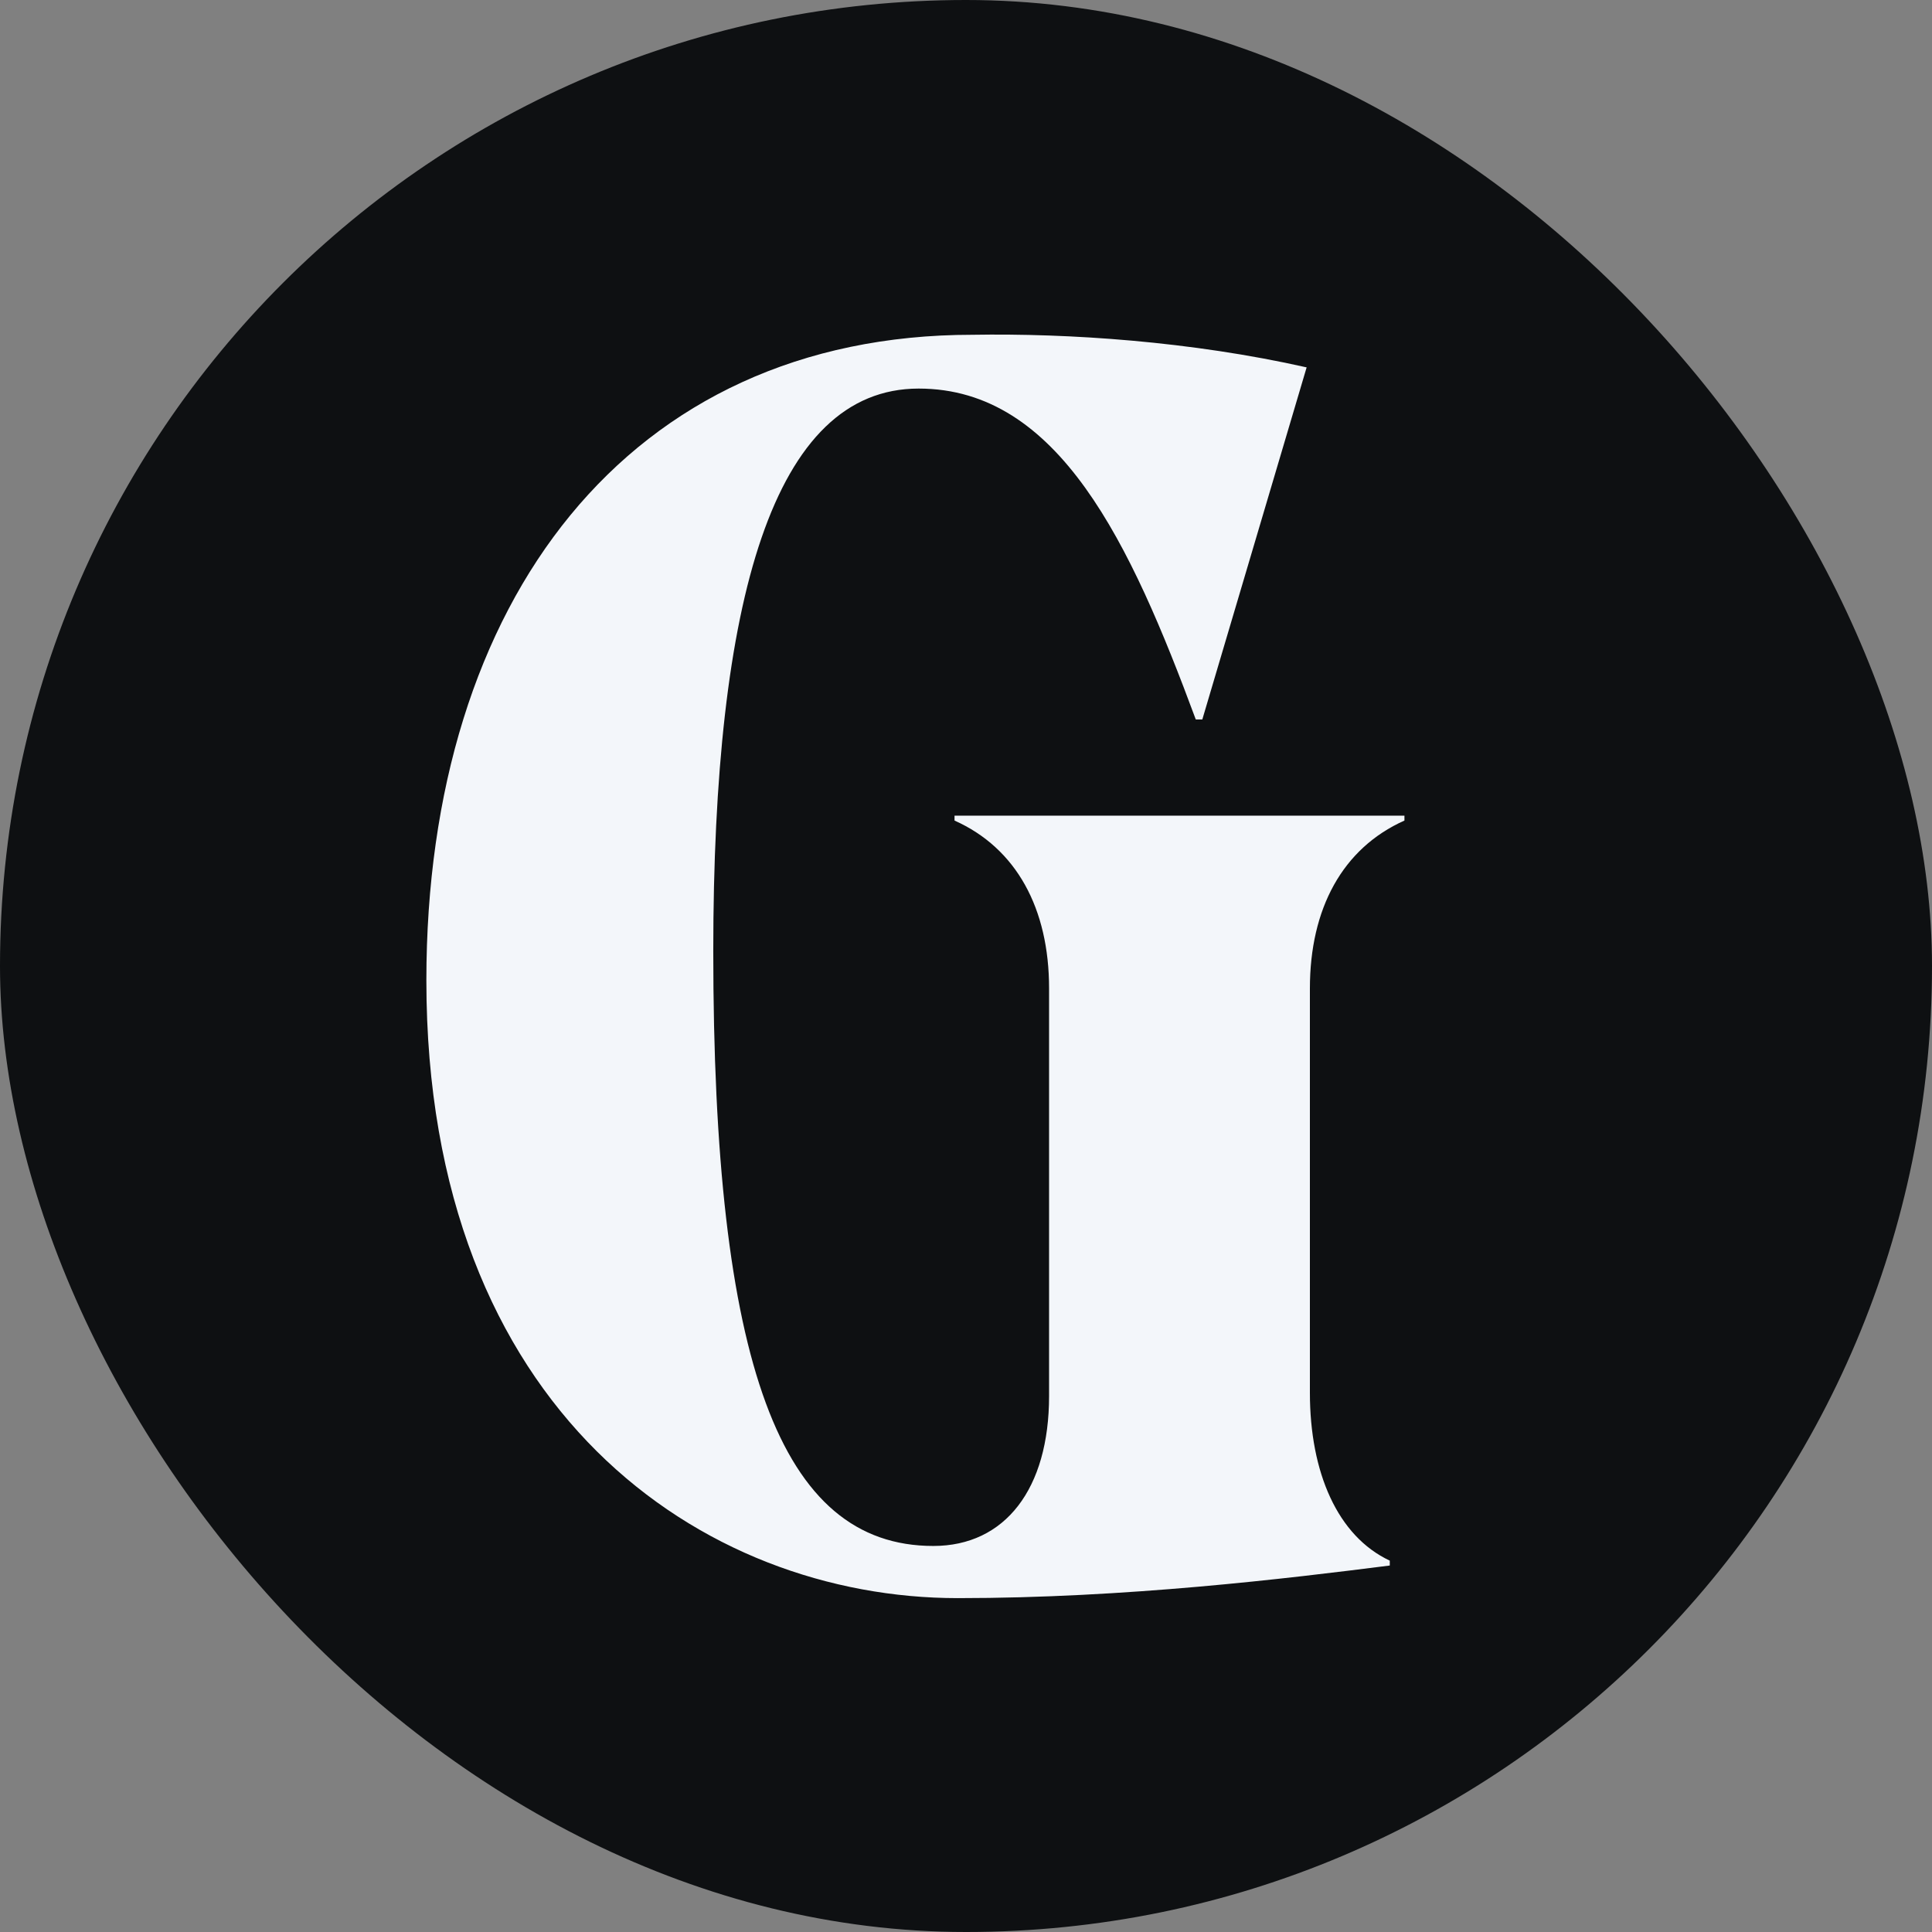 <svg width="32" height="32" viewBox="0 0 32 32" fill="none" xmlns="http://www.w3.org/2000/svg">
<rect x="0" y="0" width="32" height="32" fill="#808080" stroke="none"/>
<g clip-path="url(#clip0_656_435)">
<rect width="32" height="32" rx="16" fill="#0E1012"/>
<path d="M21.696 16.372C21.696 15.049 22.236 14.05 23.262 13.591V13.51H15.81V13.591C16.836 14.05 17.376 15.049 17.376 16.372V23.122C17.376 24.661 16.647 25.606 15.459 25.606C12.921 25.606 11.814 22.582 11.814 15.751C11.814 9.919 12.813 6.436 15.216 6.436C17.538 6.436 18.726 9.001 19.806 11.917H19.914L21.642 6.085C19.725 5.653 17.7 5.518 16.107 5.545C10.41 5.545 7.062 9.946 7.062 16.237C7.062 23.392 11.652 26.47 15.864 26.47C18.645 26.47 21.318 26.146 23.019 25.93V25.849C22.155 25.444 21.696 24.391 21.696 23.068V16.372Z" fill="#F3F6FA"/>
</g>
<defs>
<clipPath id="clip0_656_435">
<rect width="32" height="32" rx="16" fill="white"/>
</clipPath>
</defs>
</svg>
